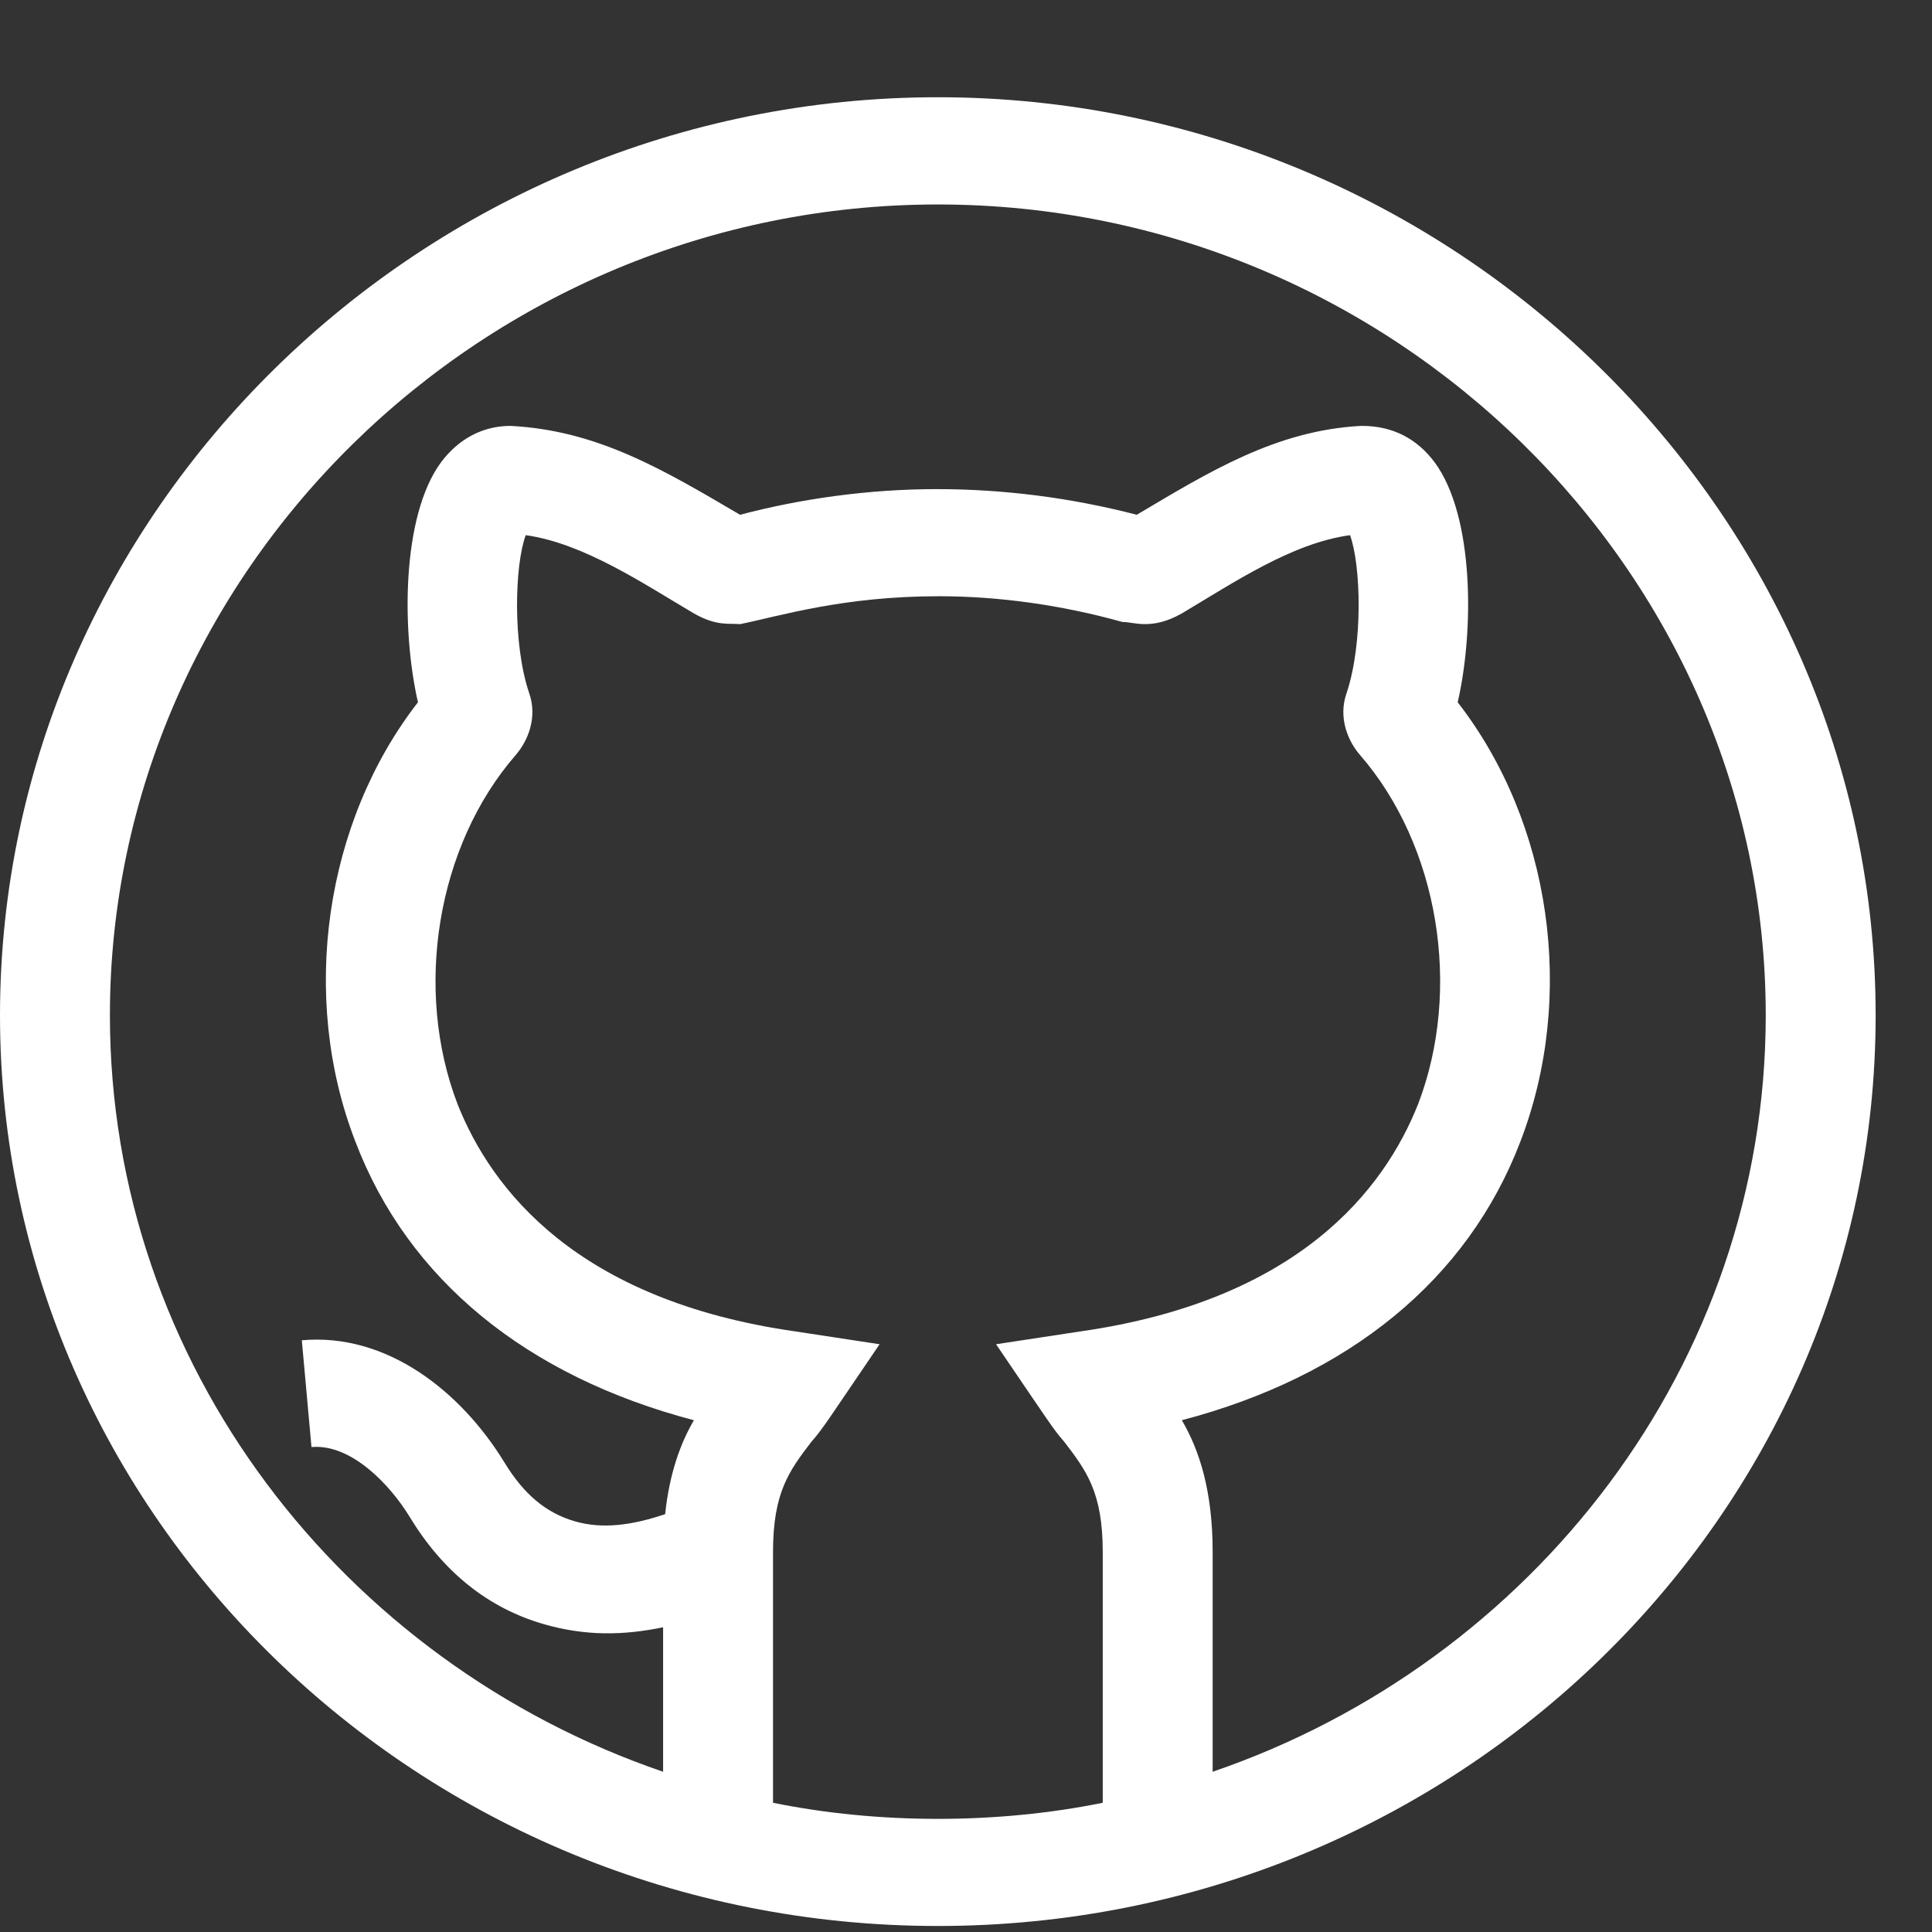 <svg width="18" height="18" viewBox="0 0 18 18" fill="none" xmlns="http://www.w3.org/2000/svg">
<rect x="0" y="0" width="18" height="18" fill="#333333" stroke="none"/>
<path d="M8.738 0.906C3.935 0.906 0 4.776 0 9.459C0 14.114 3.9 17.944 8.738 17.944C13.57 17.944 17.475 14.119 17.475 9.459C17.475 4.776 13.54 0.906 8.738 0.906ZM10.274 16.796C9.782 16.896 9.26 16.946 8.738 16.946C8.215 16.946 7.693 16.896 7.202 16.796V14.46C7.202 13.901 7.355 13.701 7.56 13.432C7.664 13.316 7.727 13.211 8.195 12.524L7.407 12.404C5.379 12.114 4.58 11.086 4.263 10.287C3.853 9.219 4.068 7.881 4.806 7.033C4.918 6.903 5.011 6.683 4.929 6.454C4.775 5.994 4.795 5.266 4.898 4.986C5.441 5.062 5.999 5.441 6.465 5.715C6.679 5.837 6.792 5.805 6.895 5.815C7.269 5.739 7.852 5.555 8.748 5.555C9.301 5.555 9.885 5.635 10.458 5.795C10.56 5.792 10.725 5.877 11.011 5.715C11.498 5.426 12.037 5.06 12.578 4.986C12.68 5.266 12.7 5.994 12.547 6.454C12.465 6.683 12.557 6.903 12.67 7.033C13.407 7.881 13.622 9.219 13.212 10.287C12.895 11.086 12.096 12.114 10.069 12.404L9.28 12.524C9.764 13.235 9.815 13.32 9.915 13.432C10.12 13.701 10.274 13.901 10.274 14.46V16.796ZM11.298 16.507V14.46C11.298 13.891 11.175 13.512 11.011 13.232C12.567 12.823 13.673 11.924 14.165 10.636C14.687 9.279 14.451 7.662 13.581 6.543C13.735 5.875 13.735 4.806 13.366 4.307C13.202 4.088 12.977 3.968 12.69 3.968C12.68 3.968 12.68 3.968 12.68 3.968C11.886 4.01 11.261 4.399 10.591 4.796C9.977 4.637 9.352 4.557 8.727 4.557C8.093 4.557 7.458 4.647 6.895 4.796C6.189 4.382 5.571 4.009 4.755 3.968C4.499 3.968 4.273 4.088 4.109 4.307C3.741 4.806 3.741 5.875 3.894 6.543C3.024 7.662 2.789 9.289 3.311 10.636C3.802 11.924 4.908 12.823 6.465 13.232C6.338 13.449 6.237 13.729 6.197 14.107C5.883 14.213 5.61 14.247 5.357 14.174C5.089 14.097 4.881 13.923 4.7 13.626C4.293 12.96 3.601 12.416 2.812 12.487L2.902 13.482C3.267 13.449 3.631 13.826 3.819 14.136C4.131 14.648 4.55 14.983 5.067 15.132C5.45 15.242 5.801 15.239 6.178 15.161V16.507C3.198 15.488 1.024 12.713 1.024 9.459C1.024 5.326 4.499 1.905 8.738 1.905C12.977 1.905 16.451 5.326 16.451 9.459C16.451 12.713 14.277 15.488 11.298 16.507Z" fill="white"/>
</svg>
